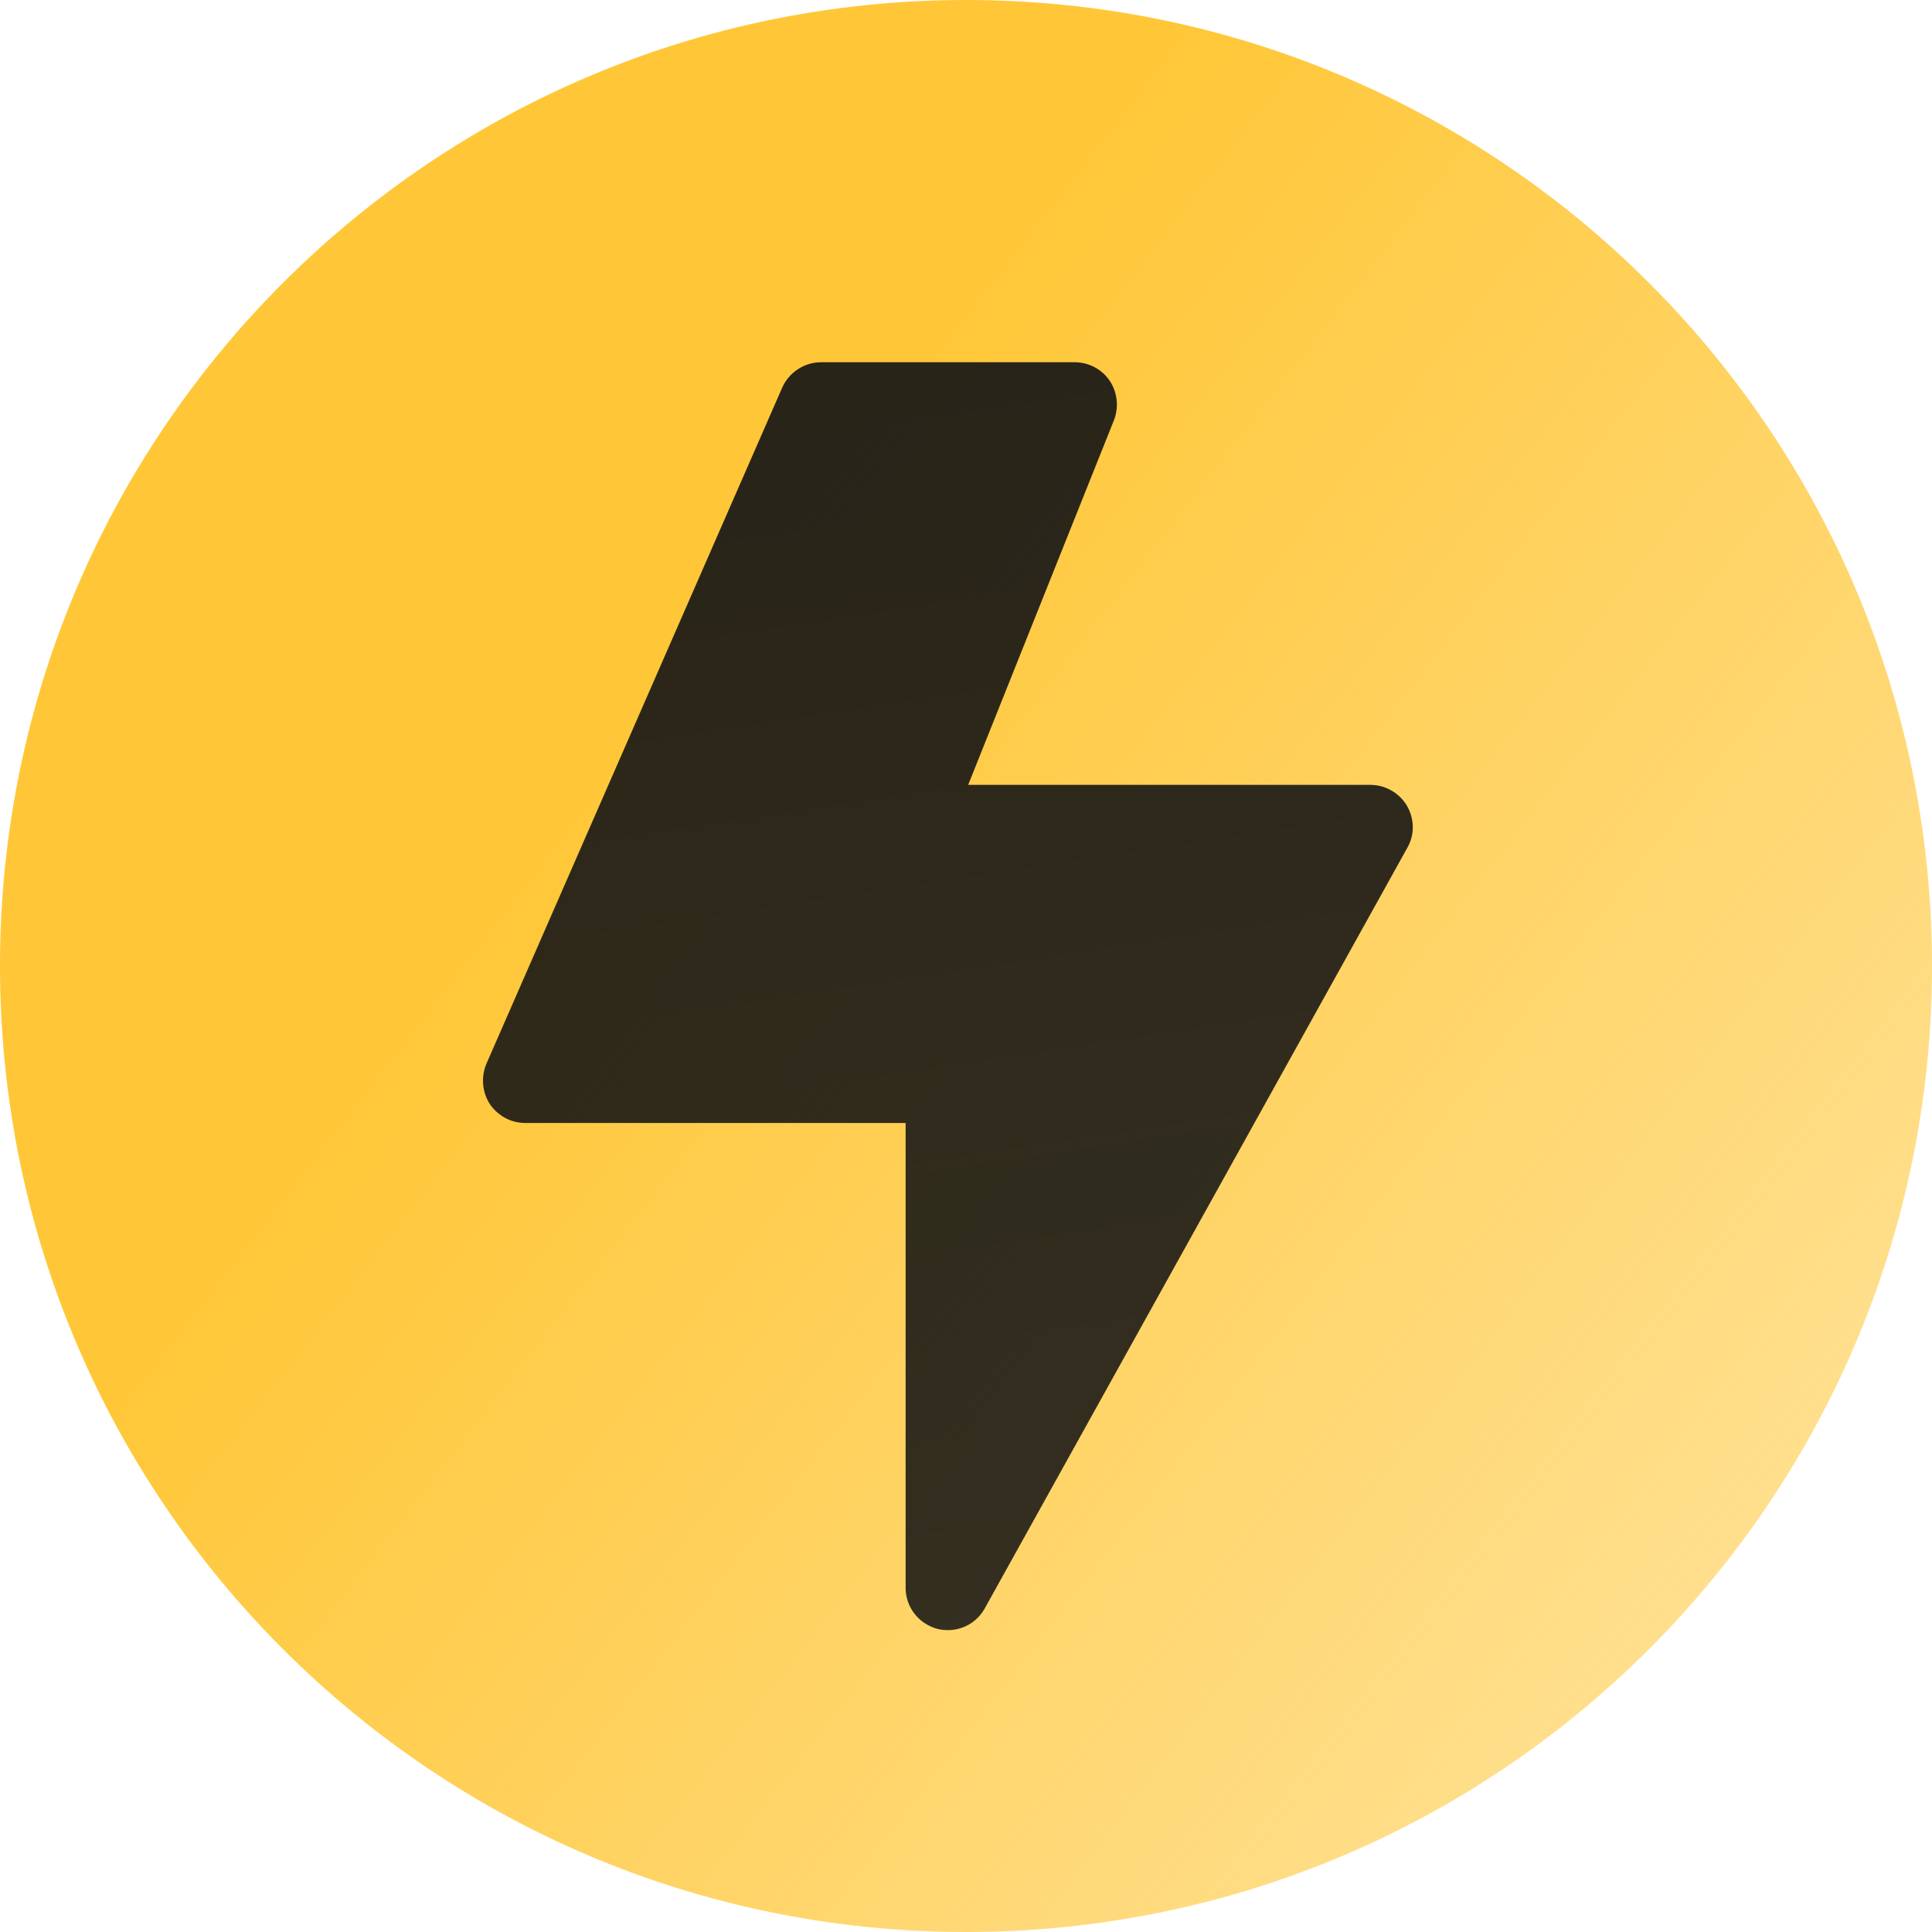 <svg width="32" height="32" viewBox="0 0 32 32" fill="none" xmlns="http://www.w3.org/2000/svg">
<path d="M16 32C24.837 32 32 24.837 32 16C32 7.163 24.837 0 16 0C7.163 0 0 7.163 0 16C0 24.837 7.163 32 16 32Z" fill="url(#paint0_linear_1991_80682)"/>
<path d="M23.309 14.043L16.309 26.643C16.183 26.867 15.952 27 15.7 27C15.644 27 15.581 26.993 15.525 26.979C15.217 26.895 15 26.622 15 26.3V18.6H8.7C8.462 18.6 8.245 18.481 8.112 18.285C7.986 18.089 7.965 17.837 8.056 17.62L12.956 6.42C13.068 6.168 13.32 6 13.6 6H17.8C18.031 6 18.248 6.112 18.381 6.308C18.507 6.497 18.535 6.742 18.451 6.959L16.036 13H22.7C22.945 13 23.176 13.133 23.302 13.343C23.428 13.56 23.435 13.826 23.309 14.043Z" fill="url(#paint1_linear_1991_80682)"/>
<defs>
<linearGradient id="paint0_linear_1991_80682" x1="11" y1="11.5" x2="53" y2="44" gradientUnits="userSpaceOnUse">
<stop stop-color="#FFC738"/>
<stop offset="1" stop-color="#FFC738" stop-opacity="0"/>
<stop offset="1" stop-color="#E2B542"/>
</linearGradient>
<linearGradient id="paint1_linear_1991_80682" x1="16" y1="-17" x2="30" y2="75" gradientUnits="userSpaceOnUse">
<stop stop-color="#1B1A16"/>
<stop offset="1" stop-color="#1B1A16" stop-opacity="0.76"/>
</linearGradient>
</defs>
</svg>
